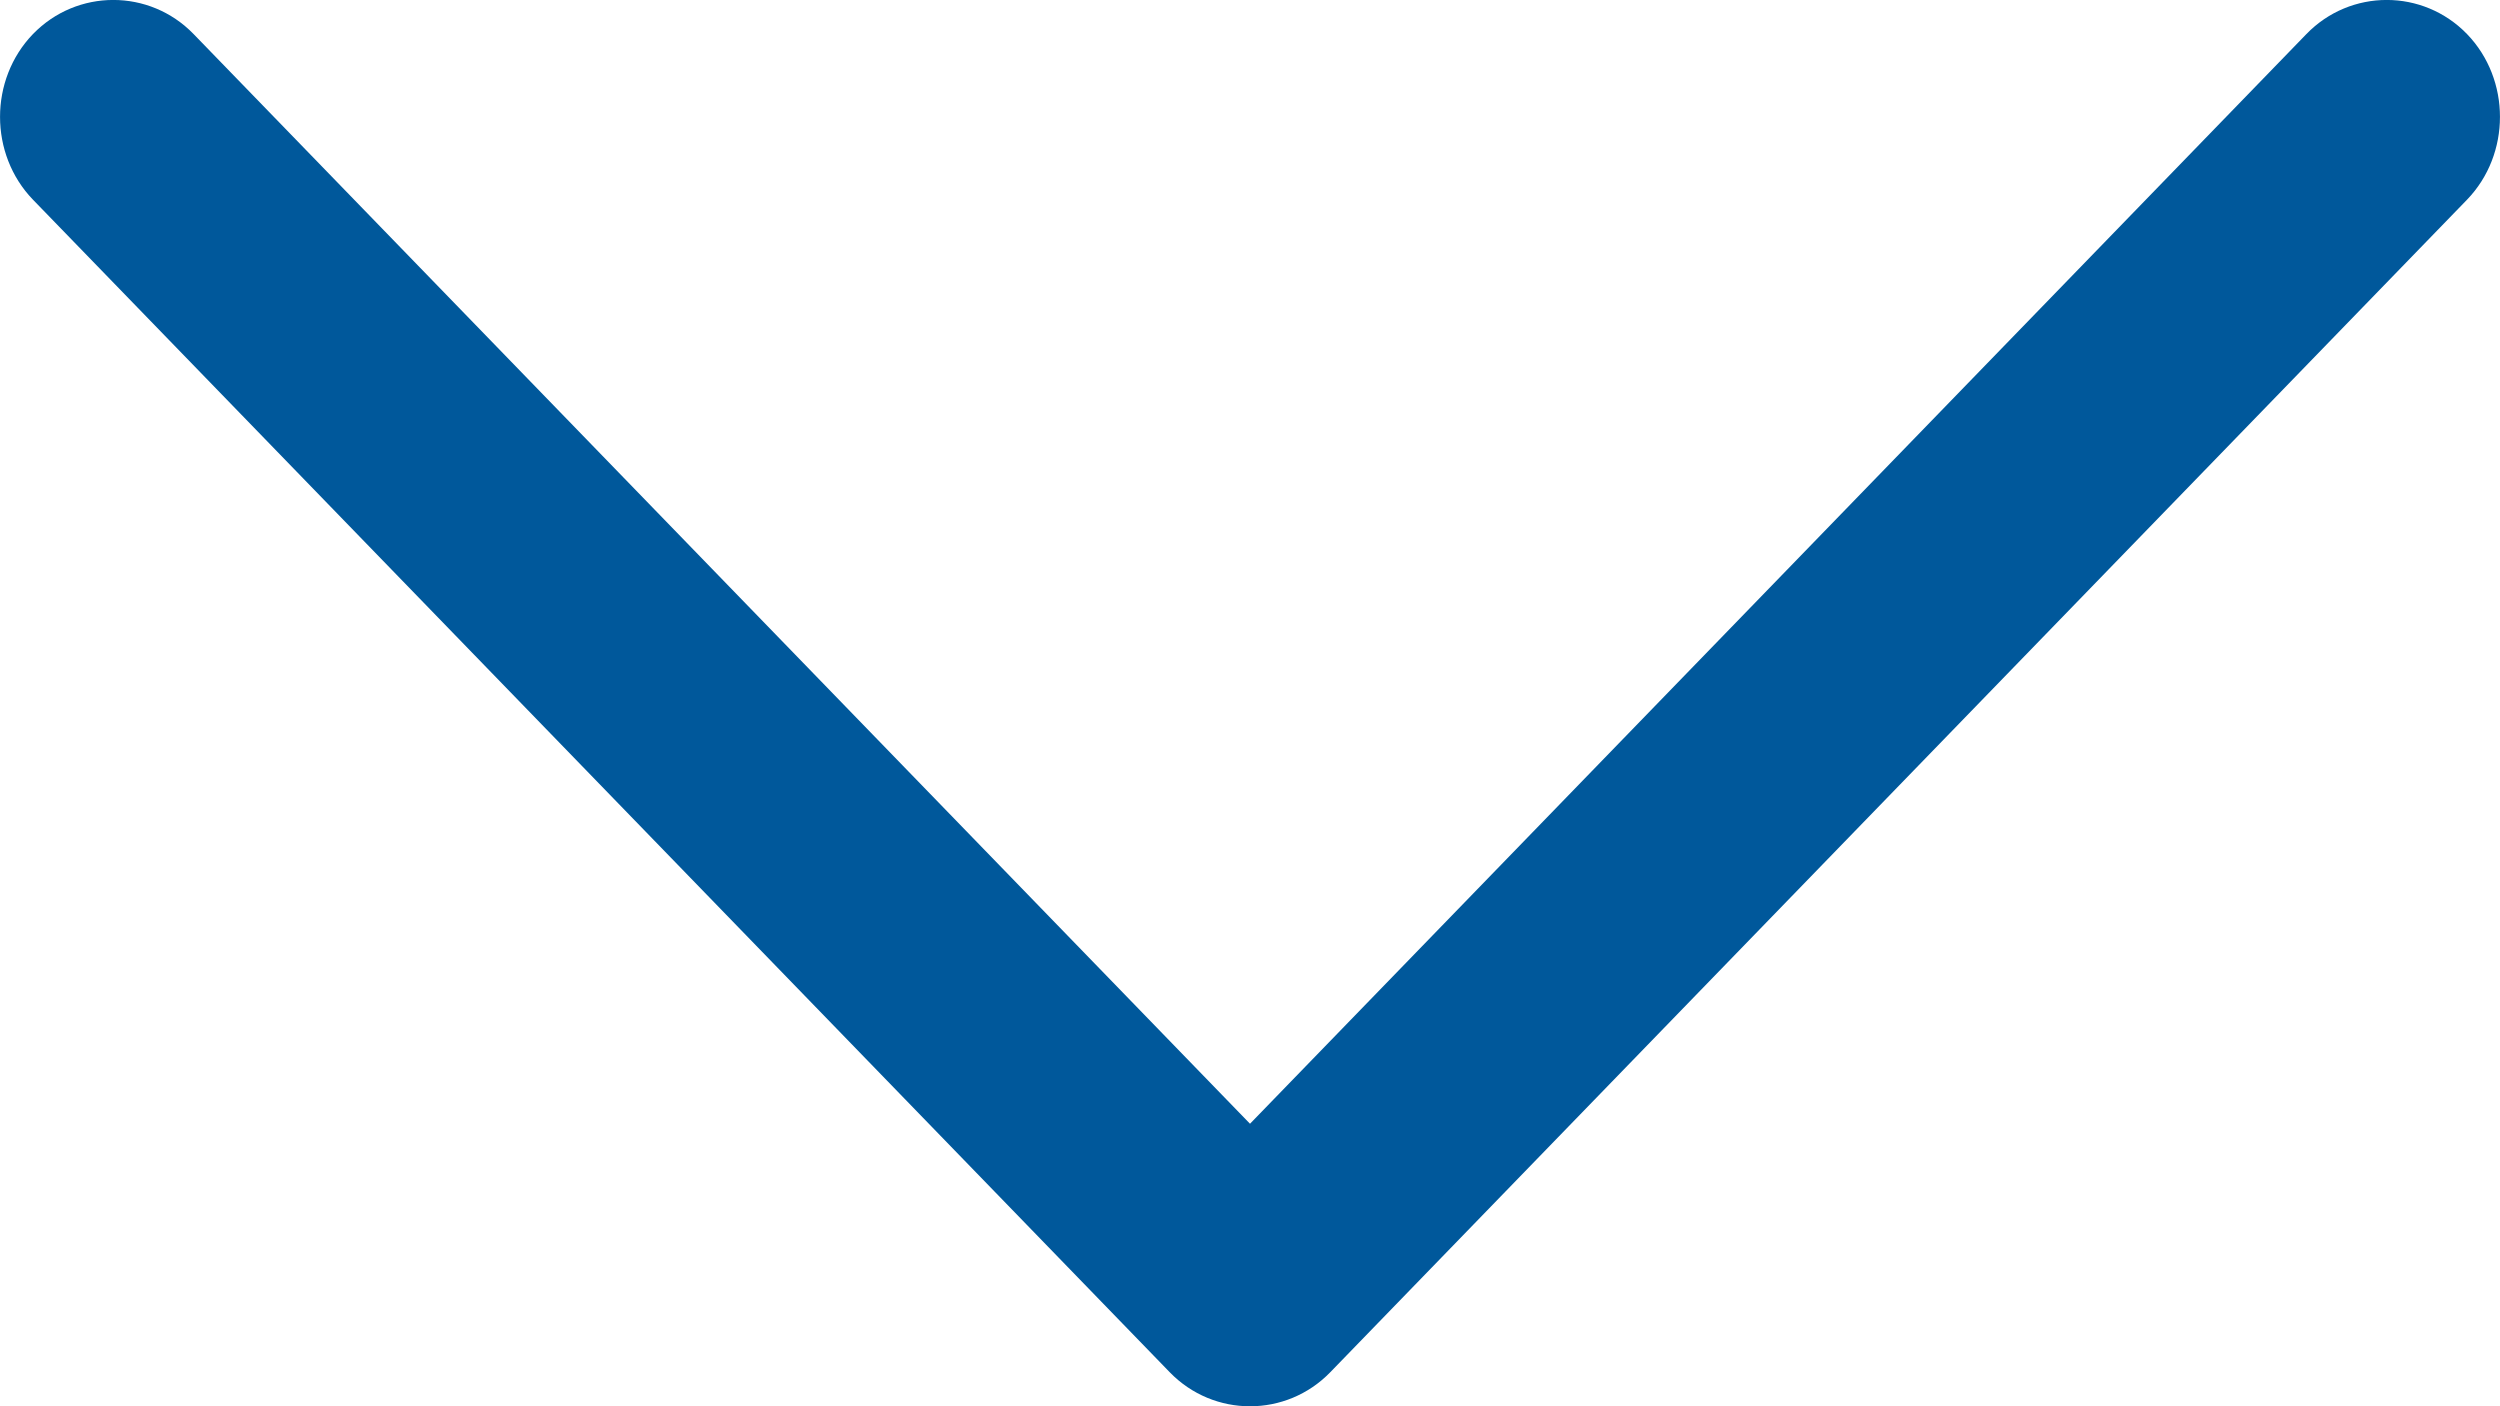 <svg xmlns="http://www.w3.org/2000/svg" width="16" height="9" viewBox="0 0 16 9" fill="none">
	<path d="M7.486 8.782C7.768 9.073 8.232 9.073 8.514 8.782L15.789 1.278C16.07 0.987 16.07 0.509 15.789 0.218C15.507 -0.073 15.043 -0.073 14.761 0.218L8 7.192L1.239 0.218C0.957 -0.073 0.493 -0.073 0.211 0.218C-0.07 0.509 -0.07 0.987 0.211 1.278L7.486 8.782Z" fill="#00589B" />
</svg>
